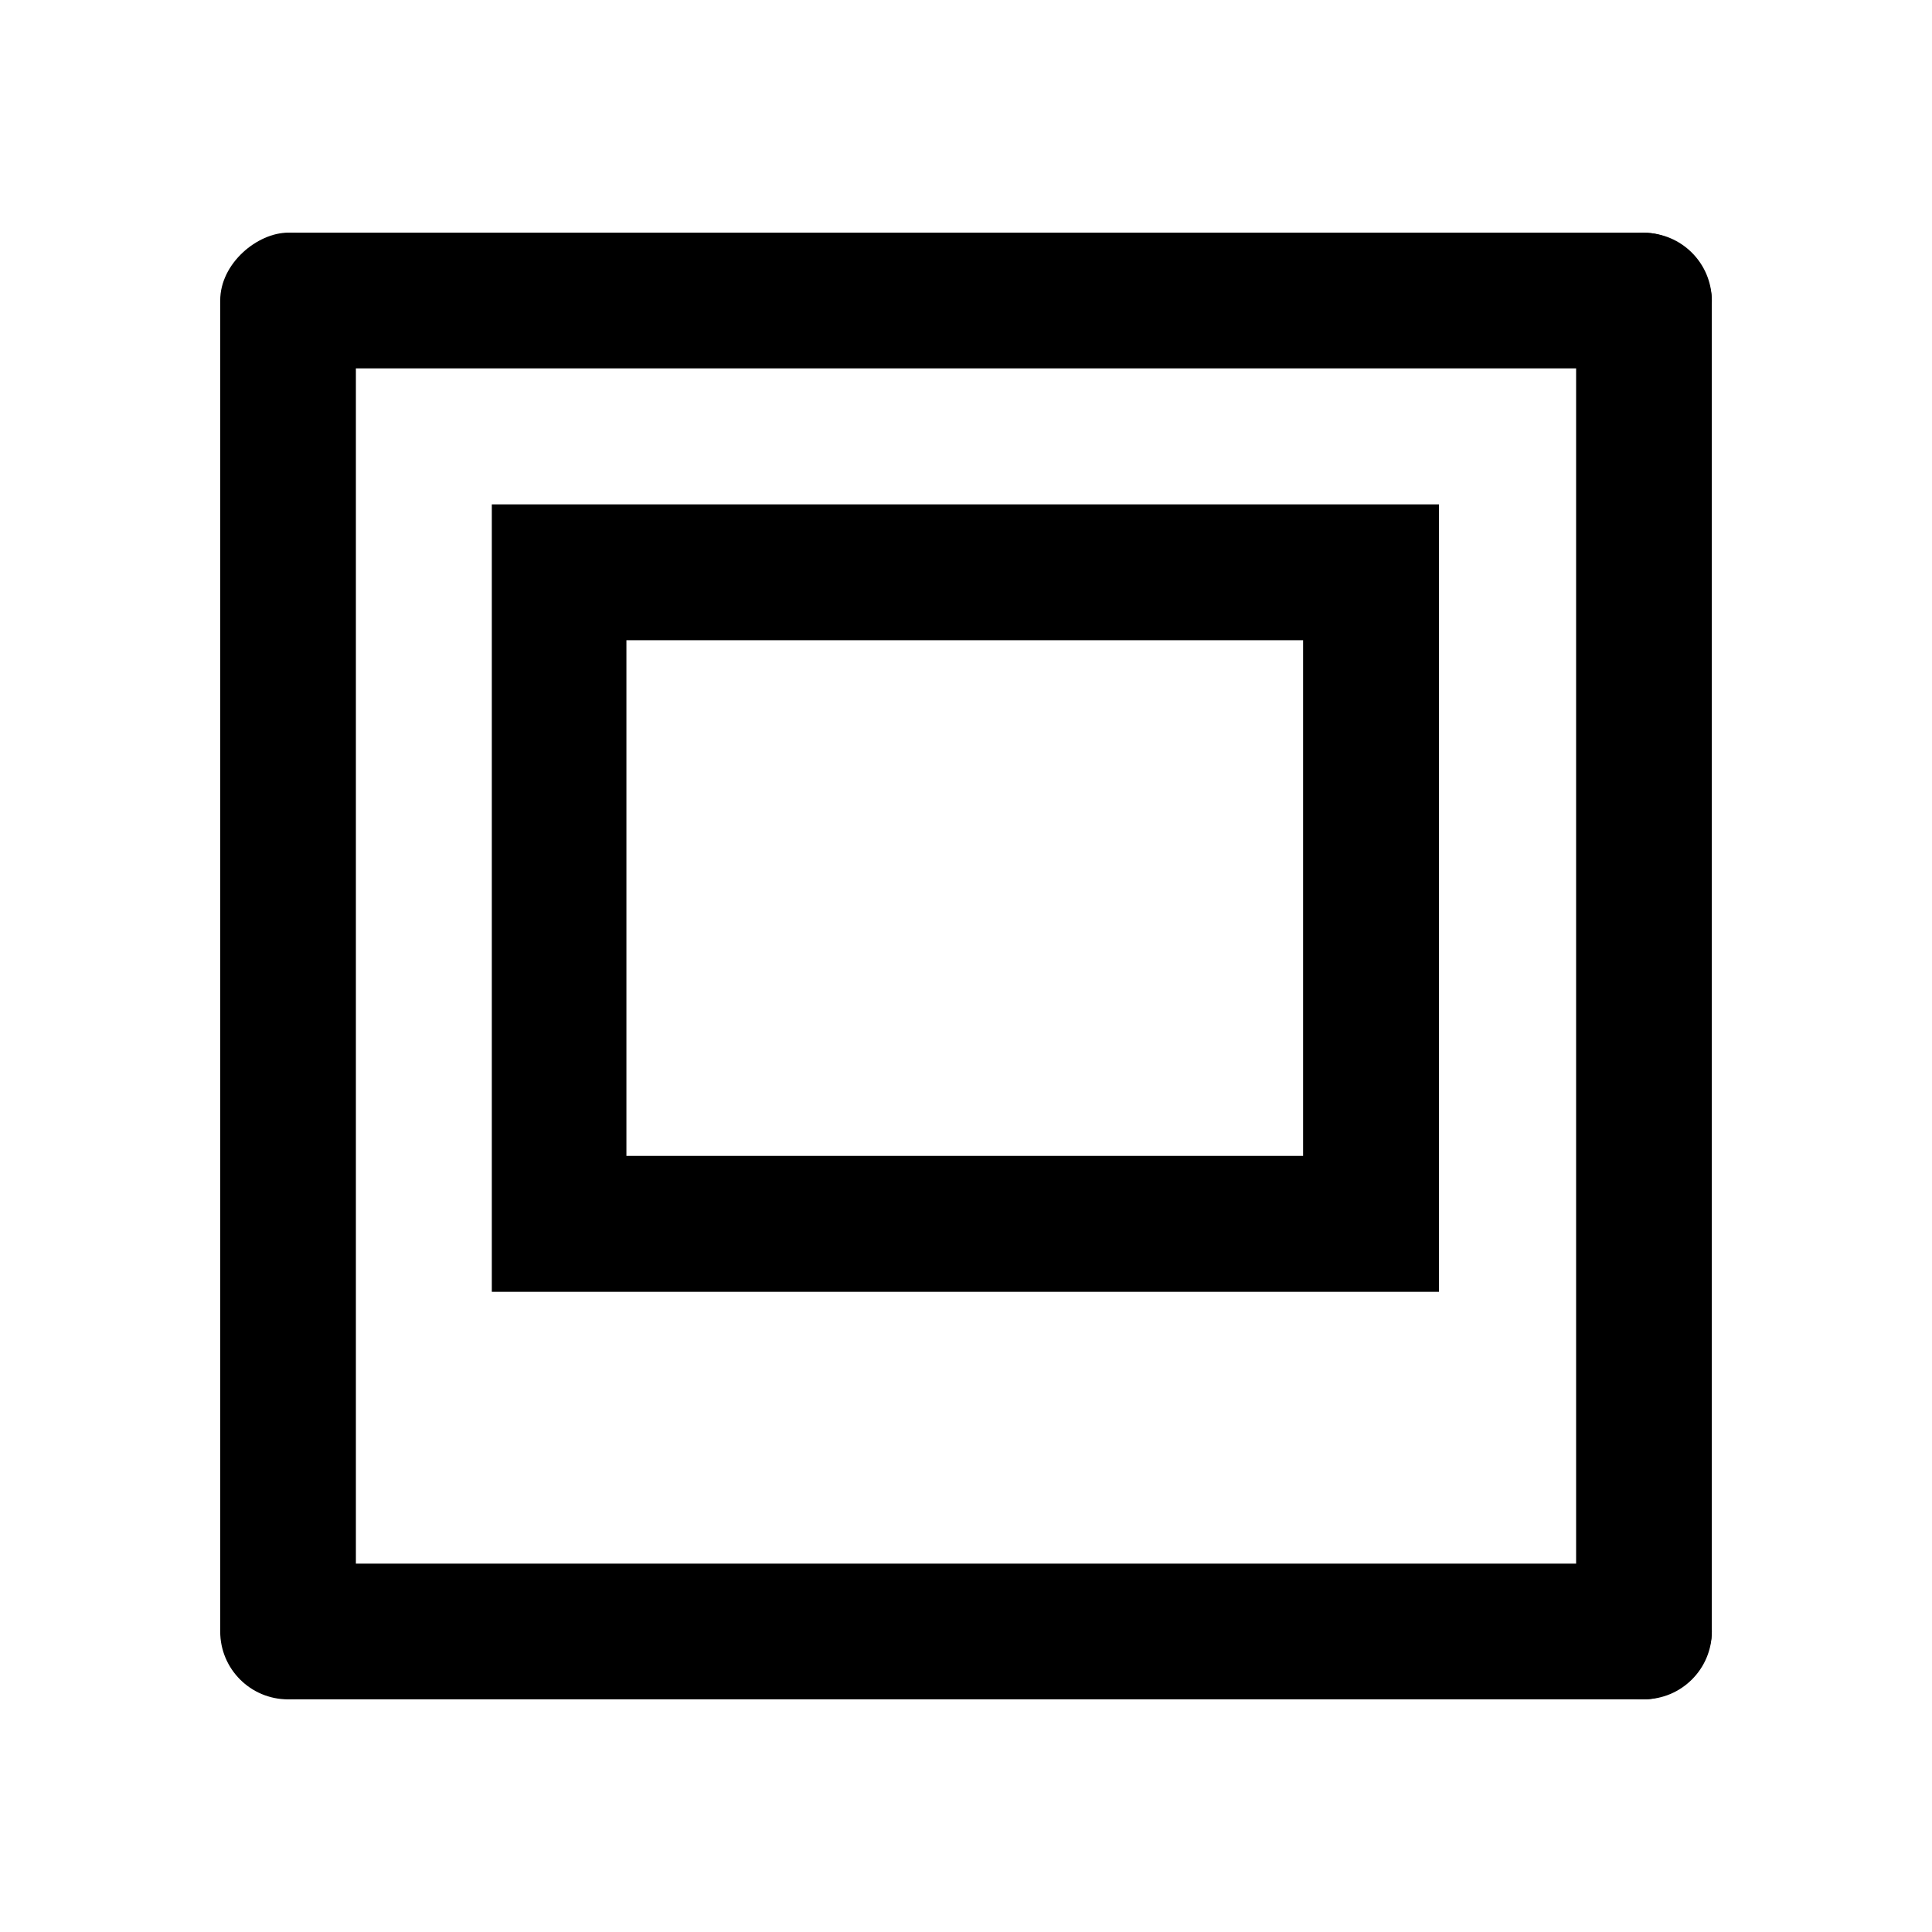 <?xml version="1.0" encoding="UTF-8" standalone="no"?>
<!-- Created with Inkscape (http://www.inkscape.org/) -->
<svg
   xmlns:dc="http://purl.org/dc/elements/1.1/"
   xmlns:cc="http://creativecommons.org/ns#"
   xmlns:rdf="http://www.w3.org/1999/02/22-rdf-syntax-ns#"
   xmlns:svg="http://www.w3.org/2000/svg"
   xmlns="http://www.w3.org/2000/svg"
   xmlns:sodipodi="http://sodipodi.sourceforge.net/DTD/sodipodi-0.dtd"
   xmlns:inkscape="http://www.inkscape.org/namespaces/inkscape"
   width="48"
   height="48"
   id="svg2"
   sodipodi:version="0.32"
   inkscape:version="0.46+devel r20679"
   sodipodi:docname="photo.svg"
   inkscape:output_extension="org.inkscape.output.svg.inkscape"
   inkscape:export-filename="/home/hbons/Desktop/Intel/svn/moblin-ui-docs/in progress/draft visual UI/icons/icons.png"
   inkscape:export-xdpi="60.476192"
   inkscape:export-ydpi="60.476192"
   version="1.0">
  <sodipodi:namedview
     id="base"
     pagecolor="#ffffff"
     bordercolor="#dcdcdc"
     borderopacity="1"
     gridtolerance="10000"
     guidetolerance="10"
     objecttolerance="10"
     inkscape:pageopacity="0"
     inkscape:pageshadow="2"
     inkscape:zoom="1"
     inkscape:cx="33.854528"
     inkscape:cy="19.670275"
     inkscape:document-units="px"
     inkscape:current-layer="layer1"
     showgrid="false"
     inkscape:window-width="1280"
     inkscape:window-height="750"
     inkscape:window-x="0"
     inkscape:window-y="0"
     inkscape:snap-intersection-line-segments="false"
     inkscape:snap-bbox="true"
     inkscape:snap-nodes="false"
     inkscape:bbox-paths="true"
     inkscape:showpageshadow="false"
     showguides="false"
     inkscape:guide-bbox="true"
     inkscape:bbox-nodes="true"
     inkscape:snap-global="false">
    <inkscape:grid
       enabled="true"
       visible="true"
       id="grid4079"
       type="xygrid"
       empspacing="5" />
    <sodipodi:guide
       id="guide7317"
       position="566.053,854.147"
       orientation="1,0" />
  </sodipodi:namedview>
  <defs
     id="defs4">
    <inkscape:perspective
       sodipodi:type="inkscape:persp3d"
       inkscape:vp_x="0 : 24 : 1"
       inkscape:vp_y="0 : 1000 : 0"
       inkscape:vp_z="48 : 24 : 1"
       inkscape:persp3d-origin="24 : 16 : 1"
       id="perspective15" />
  </defs>
  <g
     style="display:inline"
     id="layer1"
     inkscape:groupmode="layer"
     inkscape:label="Layer 1">
    <g
       id="g10620">
      <rect
         ry="1.685"
         rx="1.686"
         y="-8.842"
         x="5.781"
         height="3.371"
         width="36.439"
         id="rect6456"
         style="fill:#000000;fill-opacity:1;stroke:none"
         transform="matrix(0,1,-1,0,0,0)" />
      <rect
         ry="1.685"
         rx="1.685"
         y="-42.529"
         x="5.785"
         height="3.371"
         width="36.435"
         id="rect5746"
         style="fill:#000000;fill-opacity:1;stroke:none"
         transform="matrix(0,1,-1,0,0,0)" />
      <rect
         ry="1.685"
         rx="1.685"
         y="5.781"
         x="5.61"
         height="3.371"
         width="36.92"
         id="rect5824"
         style="fill:#000000;fill-opacity:1;stroke:none" />
      <rect
         ry="1.685"
         rx="1.685"
         y="38.848"
         x="5.61"
         height="3.371"
         width="36.92"
         id="rect5826"
         style="fill:#000000;fill-opacity:1;stroke:none" />
      <path
         style="font-size:medium;font-style:normal;font-variant:normal;font-weight:normal;font-stretch:normal;text-indent:0;text-align:start;text-decoration:none;line-height:normal;letter-spacing:normal;word-spacing:normal;text-transform:none;direction:ltr;block-progression:tb;writing-mode:lr-tb;text-anchor:start;color:#000000;fill:#000000;fill-opacity:1;stroke:none;stroke-width:3.371;marker:none;visibility:visible;display:inline;overflow:visible;enable-background:accumulate;font-family:Bitstream Vera Sans;-inkscape-font-specification:Bitstream Vera Sans"
         d="m 12.219,12.531 0,1.688 0,16.188 0,1.688 1.688,0 20.156,0 1.688,0 0,-1.688 0,-16.188 0,-1.688 -1.688,0 -20.156,0 -1.688,0 z m 3.344,3.375 16.812,0 0,12.812 -16.812,0 0,-12.812 z"
         id="rect5933" />
    </g>
  </g>
</svg>
